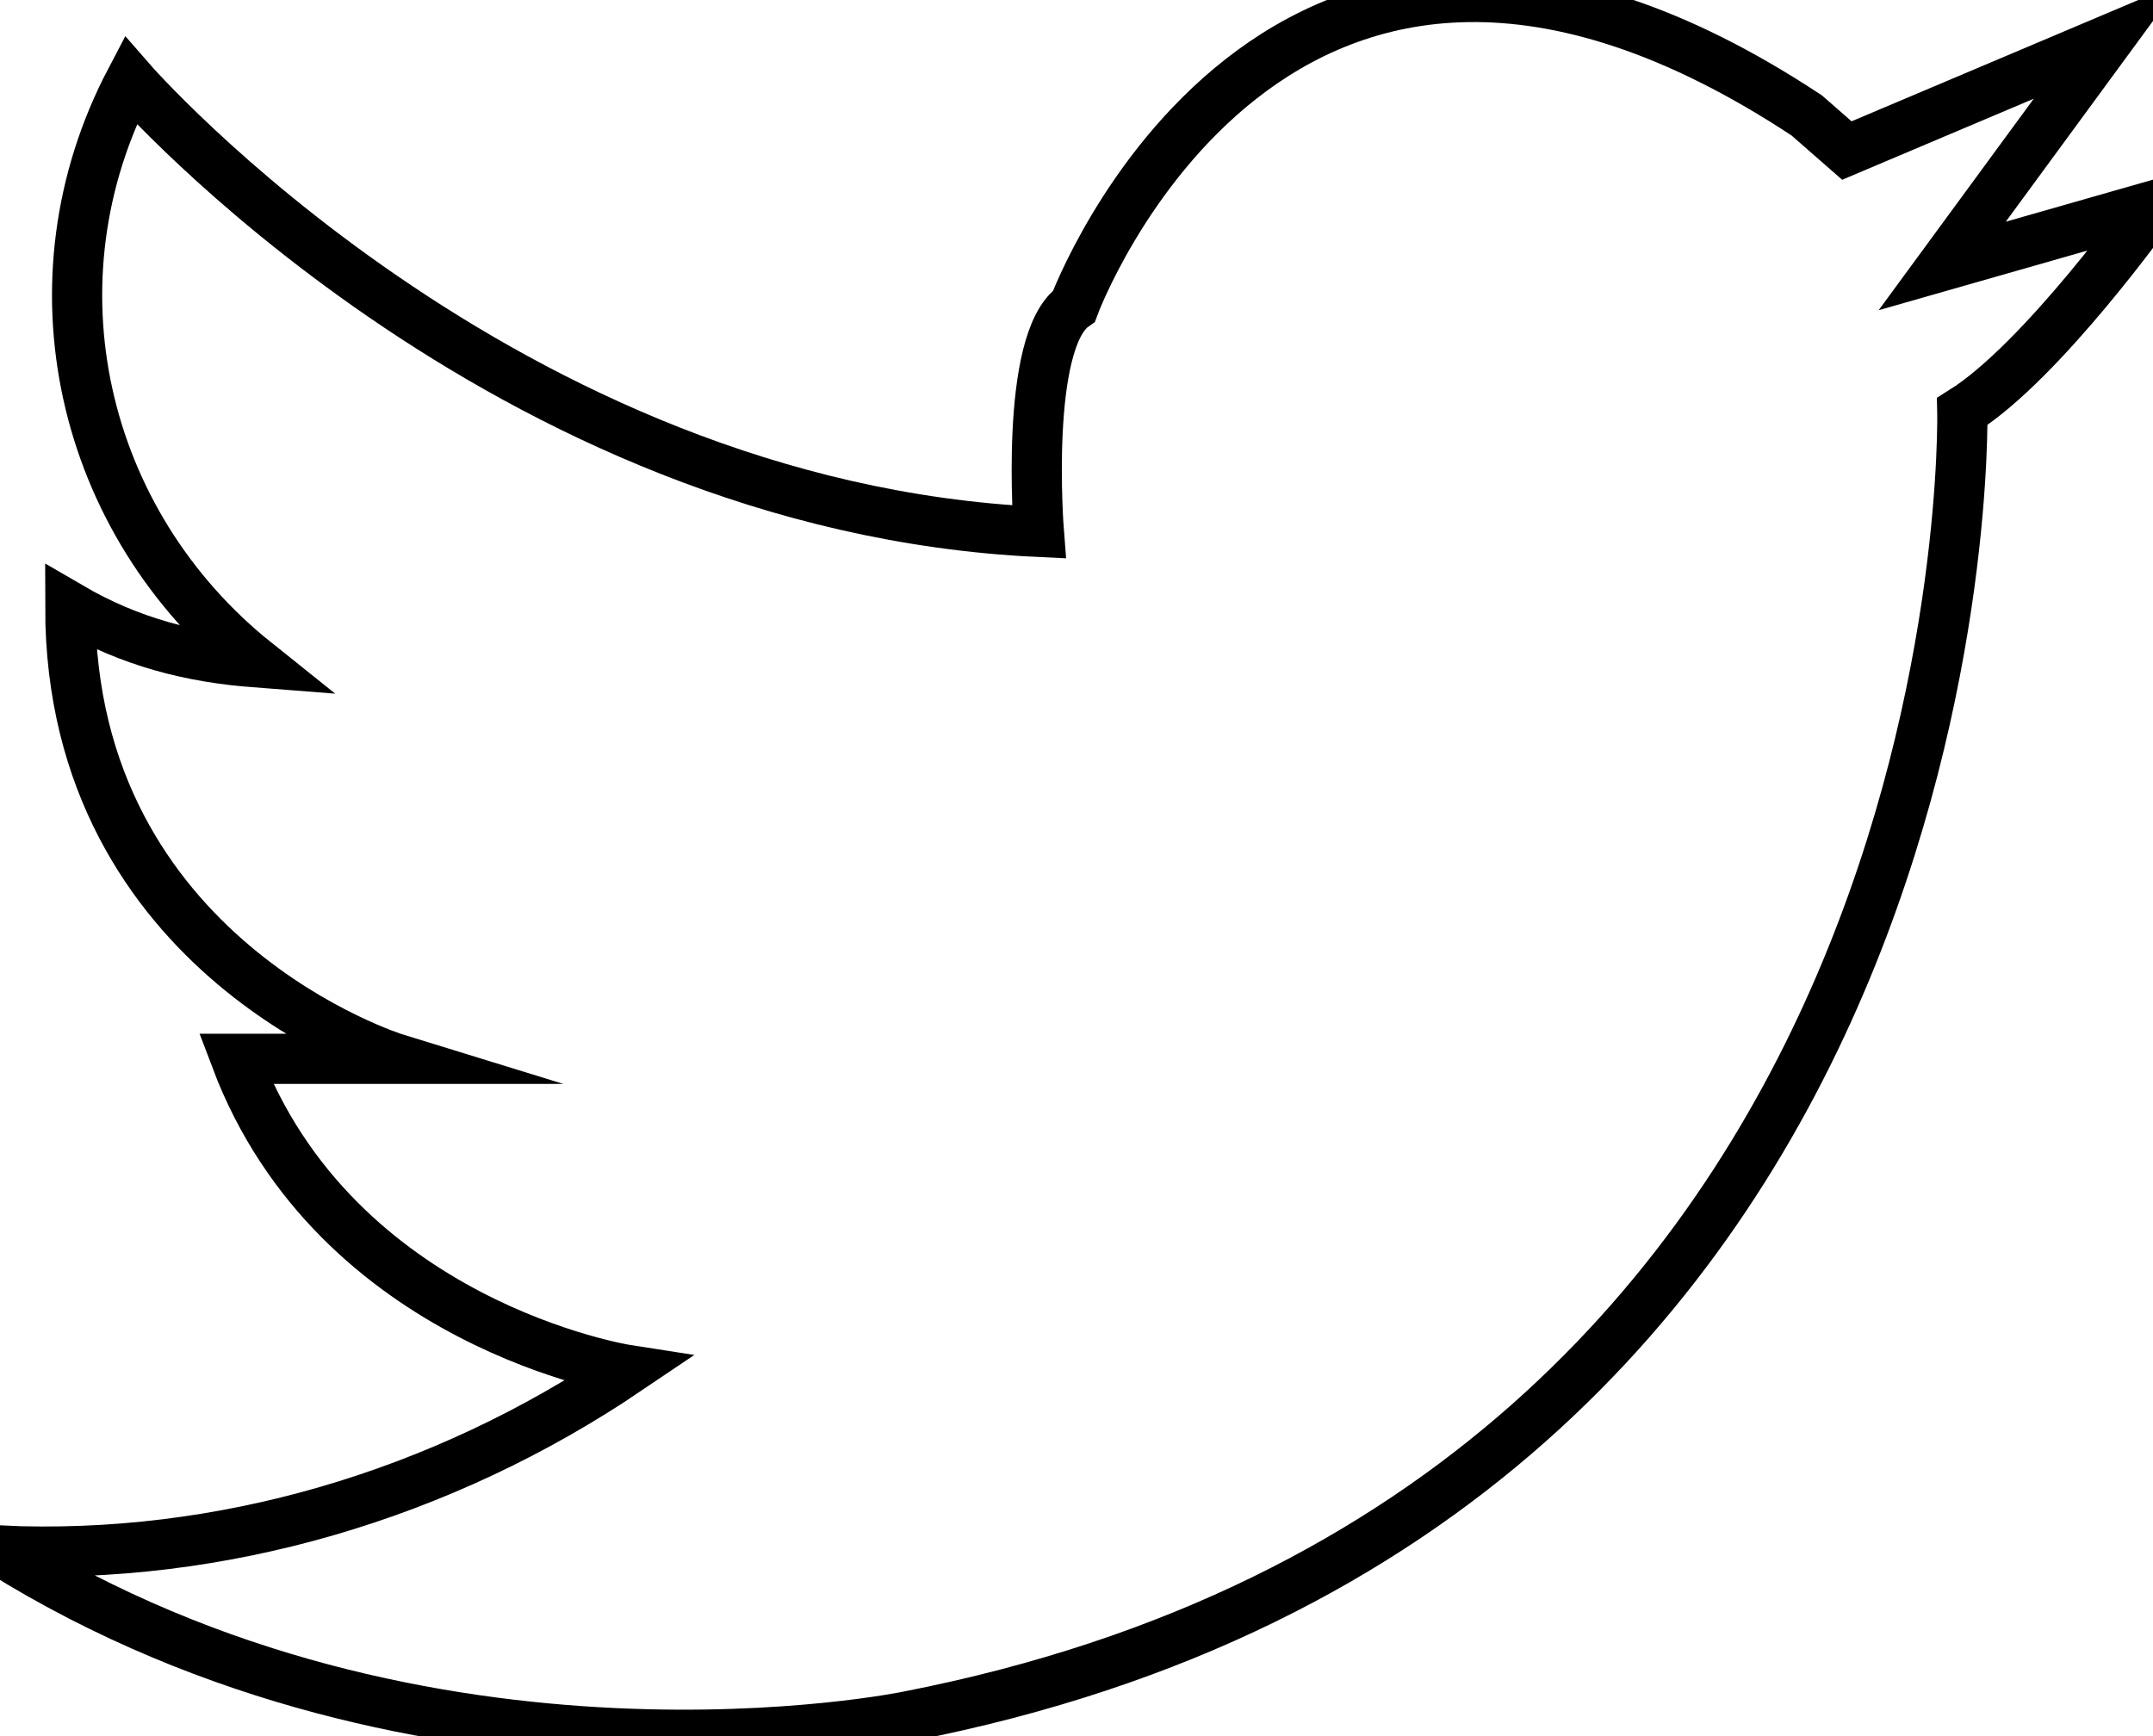 <?xml version="1.0" encoding="utf-8"?>
<!-- Generator: Adobe Illustrator 24.3.0, SVG Export Plug-In . SVG Version: 6.00 Build 0)  -->
<svg version="1.1" id="Layer_1" xmlns="http://www.w3.org/2000/svg" xmlns:xlink="http://www.w3.org/1999/xlink" x="0px" y="0px"
	 viewBox="0 0 42.9 34.6" style="enable-background:new 0 0 42.9 34.6;" xml:space="preserve">
<style type="text/css">
	.st0{fill:none;stroke:#000000;stroke-miterlimit:10;}
</style>
<g id="Layer_2_1_">
	<g id="Layer_1-2">
		<path class="st0" d="M42.9,4.1l-4.2,1.2L42,0.8L36.8,3l-0.8-0.7c-10.6-7-14.6,3.8-14.6,3.8c-1,0.7-0.7,4.5-0.7,4.5
			c-10.7-0.5-18.1-9-18.1-9c-2.1,4-1,8.8,2.5,11.6c-1.3-0.1-2.5-0.4-3.7-1.1c0,7,6.5,9,6.5,9H4.7c2,5.3,7.8,6.2,7.8,6.2
			C8.8,29.8,4.4,31.1,0,30.9c8.5,5.3,18.1,3.3,18.1,3.3c21.5-4.2,21-26,21-26C40.7,7.2,42.9,4.1,42.9,4.1z"/>
	</g>
</g>
</svg>
